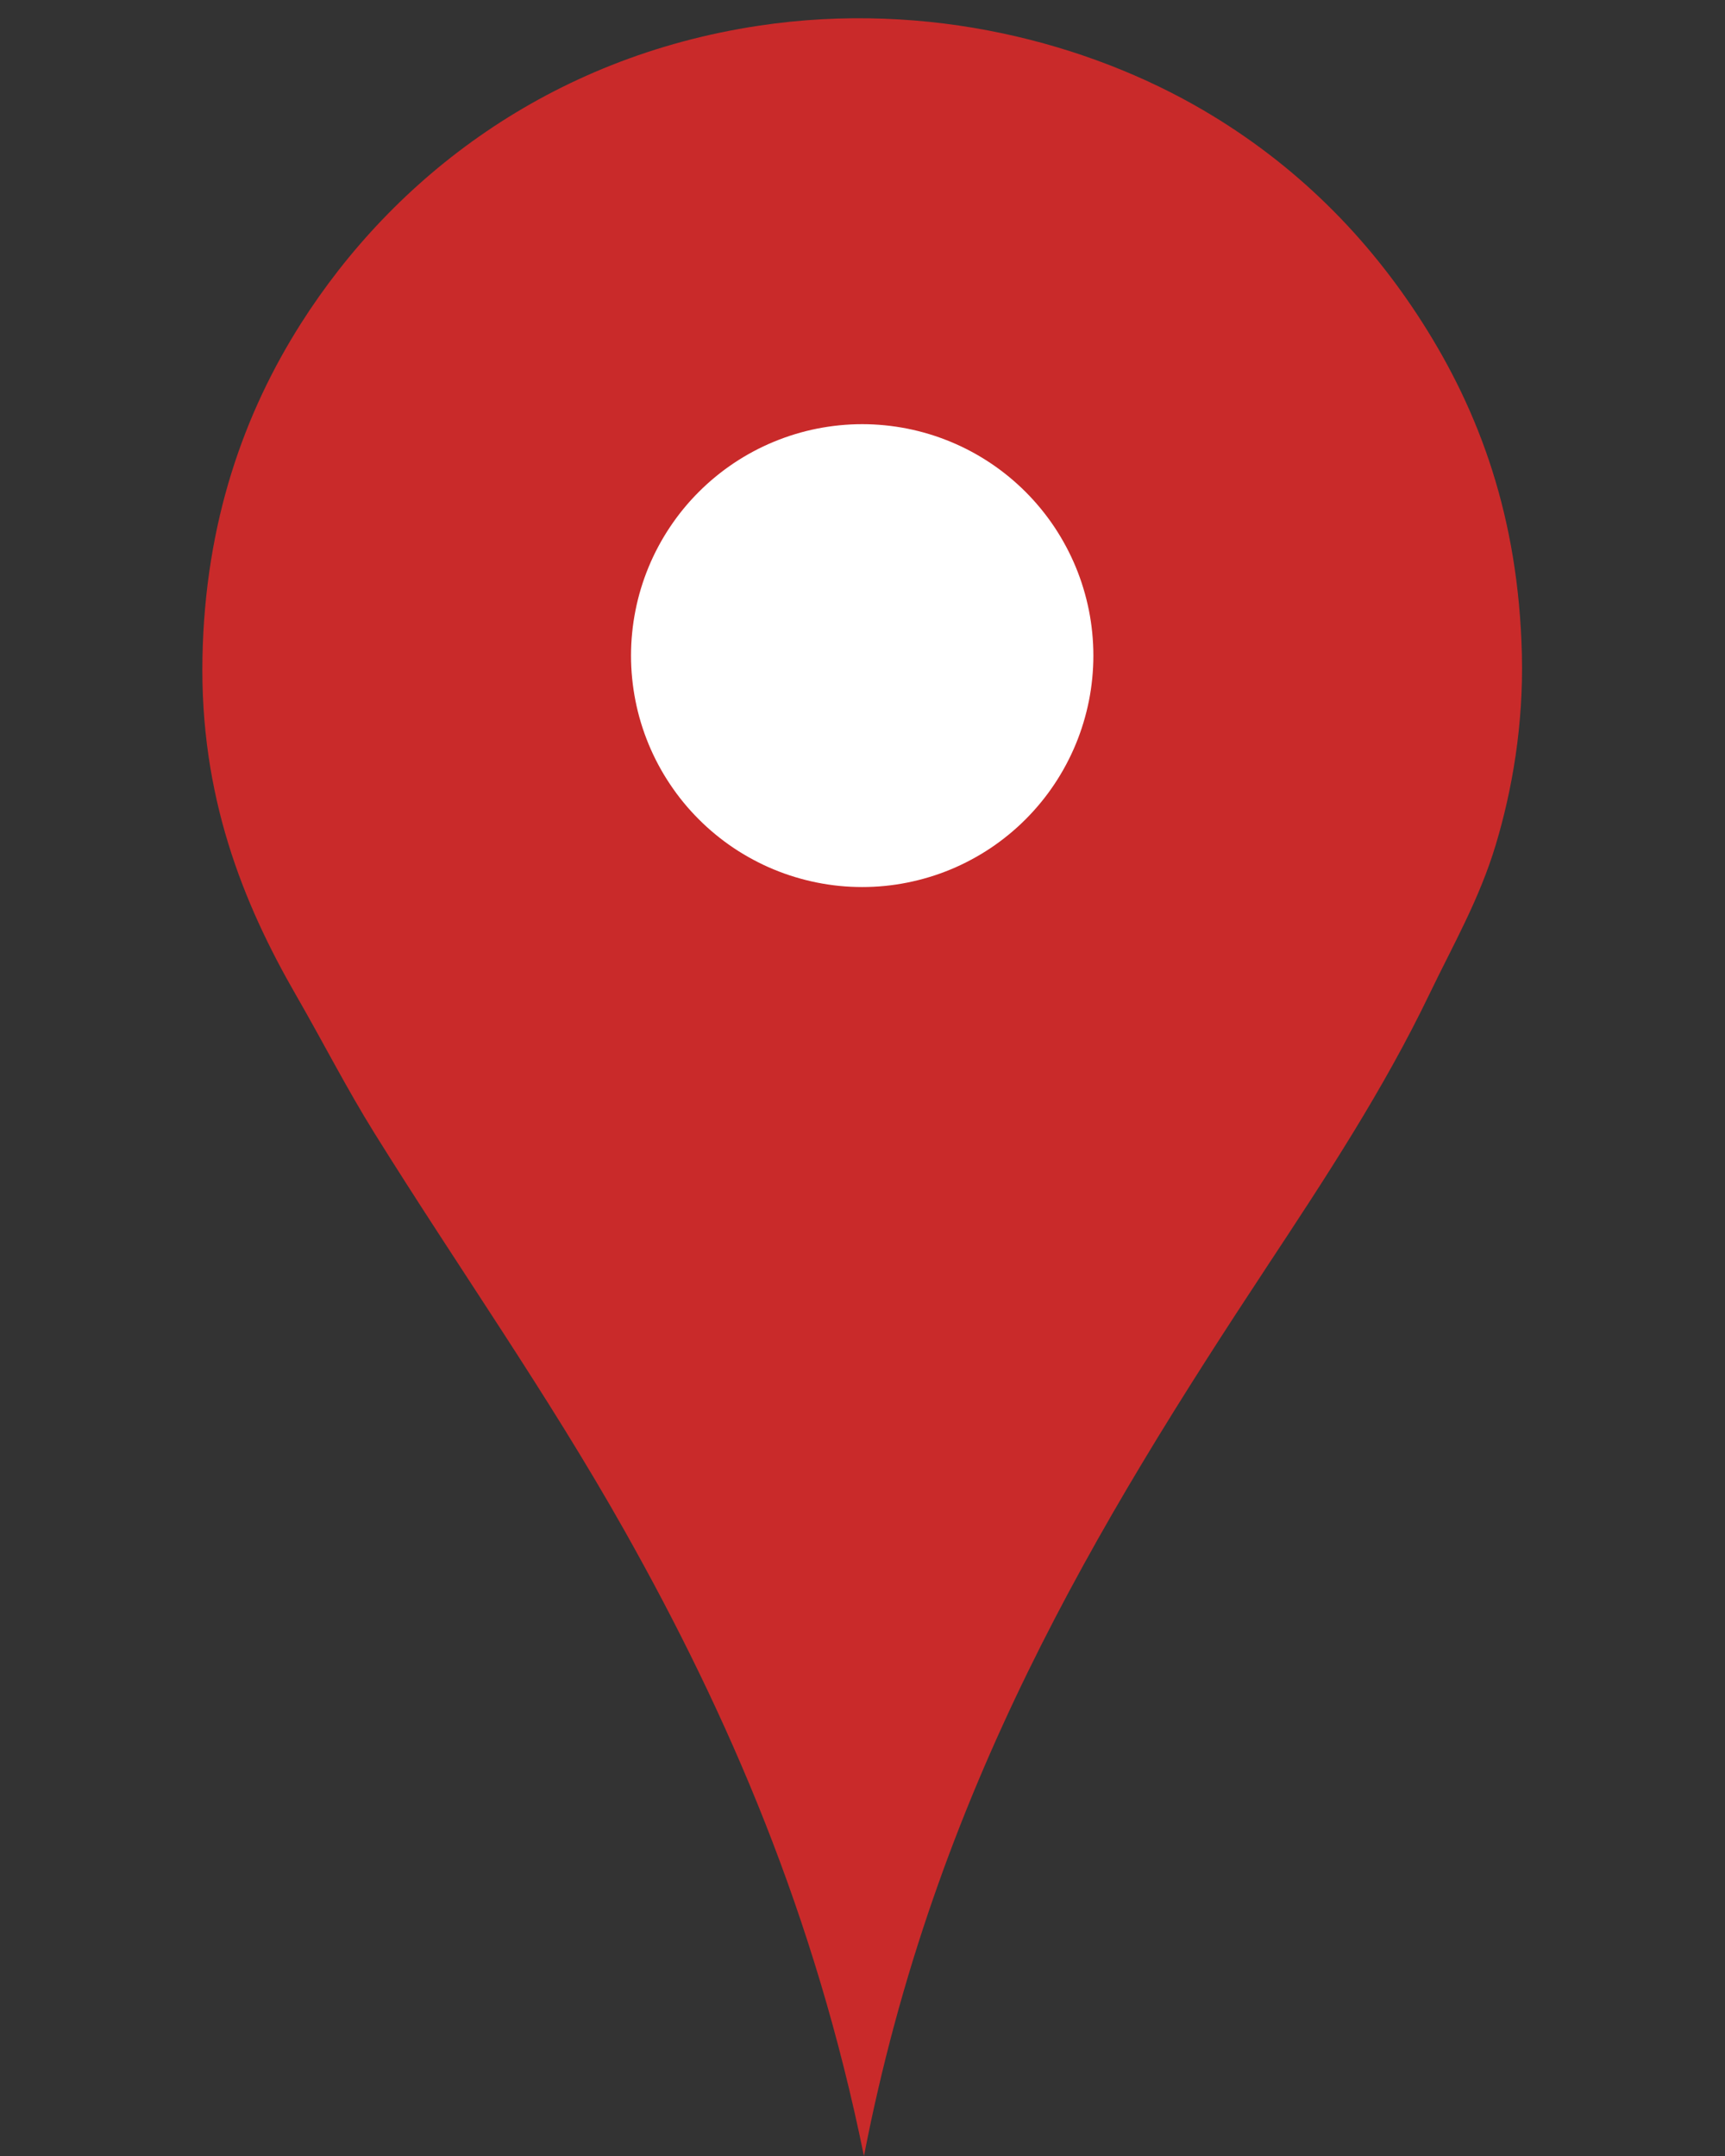 <svg xmlns="http://www.w3.org/2000/svg" xmlns:xlink="http://www.w3.org/1999/xlink" width="400" zoomAndPan="magnify" viewBox="0 0 300 375" height="500" preserveAspectRatio="xMidYMid meet" version="1.2"><rect x="0" y="0" width="300" height="375" fill="#333333" stroke="none"/><defs><clipPath id="52c497c6c1"><path d="M 68.297 143 L 87.797 143 L 87.797 162.16 L 68.297 162.16 Z M 68.297 143 "/></clipPath><clipPath id="513cfc17e3"><path d="M 35 3 L 264.984 3 L 264.984 375 L 35 375 Z M 35 3 "/></clipPath></defs><g id="bfb16eb075"><g clip-rule="nonzero" clip-path="url(#52c497c6c1)"><path style=" stroke:none;fill-rule:nonzero;fill:#000000;fill-opacity:1;" d="M 76.004 145.27 C 74.766 146.504 74.086 148.148 74.086 149.898 C 74.086 151.148 74.434 152.344 75.086 153.375 L 73.879 154.586 C 73.762 154.543 73.641 154.523 73.516 154.523 C 73.223 154.523 72.949 154.637 72.742 154.848 L 68.73 158.855 C 68.301 159.285 68.301 159.98 68.73 160.41 L 70.117 161.797 C 70.324 162.004 70.602 162.117 70.895 162.117 C 71.188 162.117 71.461 162.004 71.672 161.797 L 75.68 157.785 C 75.988 157.48 76.074 157.035 75.941 156.648 L 77.152 155.441 C 78.211 156.105 79.422 156.438 80.629 156.438 C 82.305 156.438 83.98 155.801 85.258 154.523 C 87.809 151.973 87.809 147.82 85.258 145.27 C 82.707 142.719 78.555 142.719 76.004 145.27 Z M 70.891 161.023 L 69.504 159.629 L 73.52 155.617 L 74.91 157.004 Z M 75.246 155.801 L 74.727 155.277 L 75.75 154.258 C 75.832 154.348 75.914 154.438 76.004 154.523 C 76.09 154.609 76.18 154.695 76.27 154.777 Z M 84.484 153.75 C 82.359 155.879 78.902 155.879 76.773 153.75 C 75.746 152.723 75.18 151.352 75.18 149.898 C 75.18 148.441 75.746 147.07 76.773 146.043 C 77.84 144.98 79.234 144.449 80.629 144.449 C 82.027 144.449 83.422 144.98 84.484 146.043 C 86.609 148.168 86.609 151.625 84.484 153.75 Z M 84.484 153.75 "/></g><g clip-rule="nonzero" clip-path="url(#513cfc17e3)"><path style=" stroke:none;fill-rule:evenodd;fill:#c92a2a;fill-opacity:1;" d="M 150.25 375 C 141.75 333.215 126.758 298.441 108.605 266.219 C 95.141 242.312 79.539 220.25 65.105 197.066 C 60.289 189.328 56.129 181.152 51.5 173.121 C 42.242 157.062 34.734 138.445 35.211 114.293 C 35.676 90.695 42.496 71.77 52.324 56.289 C 68.488 30.832 95.57 9.965 131.902 4.48 C 161.613 -0.004 189.465 7.57 209.215 19.137 C 225.355 28.586 237.855 41.207 247.355 56.082 C 257.273 71.609 264.102 89.953 264.676 113.879 C 264.969 126.141 262.965 137.492 260.141 146.906 C 257.281 156.438 252.684 164.406 248.594 172.914 C 240.609 189.527 230.602 204.75 220.555 219.977 C 190.633 265.344 162.551 311.605 150.254 375 Z M 150.25 375 "/></g><path style=" stroke:none;fill-rule:nonzero;fill:#ffffff;fill-opacity:1;" d="M 190.152 114.031 C 190.152 115.352 190.086 116.668 189.957 117.977 C 189.828 119.289 189.637 120.594 189.379 121.887 C 189.121 123.18 188.801 124.457 188.418 125.719 C 188.039 126.98 187.594 128.219 187.09 129.438 C 186.586 130.656 186.023 131.844 185.402 133.008 C 184.781 134.172 184.105 135.301 183.375 136.395 C 182.645 137.492 181.859 138.551 181.023 139.57 C 180.188 140.59 179.305 141.562 178.375 142.496 C 177.445 143.43 176.469 144.312 175.453 145.148 C 174.434 145.984 173.379 146.77 172.281 147.504 C 171.188 148.234 170.059 148.91 168.898 149.531 C 167.738 150.156 166.547 150.719 165.332 151.223 C 164.117 151.727 162.879 152.172 161.617 152.551 C 160.355 152.934 159.082 153.254 157.789 153.512 C 156.5 153.77 155.199 153.965 153.887 154.094 C 152.578 154.223 151.262 154.285 149.945 154.285 C 148.629 154.285 147.316 154.223 146.004 154.094 C 144.695 153.965 143.395 153.77 142.102 153.512 C 140.812 153.254 139.535 152.934 138.277 152.551 C 137.016 152.172 135.777 151.727 134.562 151.223 C 133.344 150.719 132.156 150.156 130.996 149.531 C 129.832 148.91 128.703 148.234 127.609 147.504 C 126.516 146.77 125.457 145.984 124.441 145.148 C 123.422 144.312 122.449 143.43 121.52 142.496 C 120.586 141.562 119.703 140.59 118.867 139.57 C 118.031 138.551 117.25 137.492 116.52 136.395 C 115.785 135.301 115.109 134.172 114.488 133.008 C 113.867 131.844 113.305 130.656 112.801 129.438 C 112.297 128.219 111.855 126.98 111.473 125.719 C 111.09 124.457 110.77 123.18 110.516 121.887 C 110.258 120.594 110.066 119.289 109.938 117.977 C 109.805 116.668 109.742 115.352 109.742 114.031 C 109.742 112.715 109.805 111.398 109.938 110.086 C 110.066 108.773 110.258 107.473 110.516 106.18 C 110.77 104.887 111.09 103.609 111.473 102.348 C 111.855 101.086 112.297 99.848 112.801 98.629 C 113.305 97.41 113.867 96.219 114.488 95.059 C 115.109 93.895 115.785 92.766 116.52 91.668 C 117.25 90.574 118.031 89.516 118.867 88.496 C 119.703 87.477 120.586 86.5 121.52 85.57 C 122.449 84.637 123.422 83.754 124.441 82.918 C 125.457 82.078 126.516 81.297 127.609 80.562 C 128.703 79.832 129.832 79.152 130.996 78.531 C 132.156 77.91 133.344 77.348 134.562 76.844 C 135.777 76.34 137.016 75.895 138.277 75.512 C 139.535 75.129 140.812 74.809 142.102 74.551 C 143.395 74.297 144.695 74.102 146.004 73.973 C 147.316 73.844 148.629 73.777 149.945 73.777 C 151.262 73.777 152.578 73.844 153.887 73.973 C 155.199 74.102 156.5 74.297 157.789 74.551 C 159.082 74.809 160.355 75.129 161.617 75.512 C 162.879 75.895 164.117 76.34 165.332 76.844 C 166.547 77.348 167.738 77.91 168.898 78.531 C 170.059 79.152 171.188 79.832 172.281 80.562 C 173.379 81.297 174.434 82.078 175.453 82.918 C 176.469 83.754 177.445 84.637 178.375 85.57 C 179.305 86.5 180.188 87.477 181.023 88.496 C 181.859 89.516 182.645 90.574 183.375 91.668 C 184.105 92.766 184.781 93.895 185.402 95.059 C 186.023 96.219 186.586 97.41 187.09 98.629 C 187.594 99.848 188.039 101.086 188.418 102.348 C 188.801 103.609 189.121 104.887 189.379 106.18 C 189.637 107.473 189.828 108.773 189.957 110.086 C 190.086 111.398 190.152 112.715 190.152 114.031 Z M 190.152 114.031 "/></g></svg>